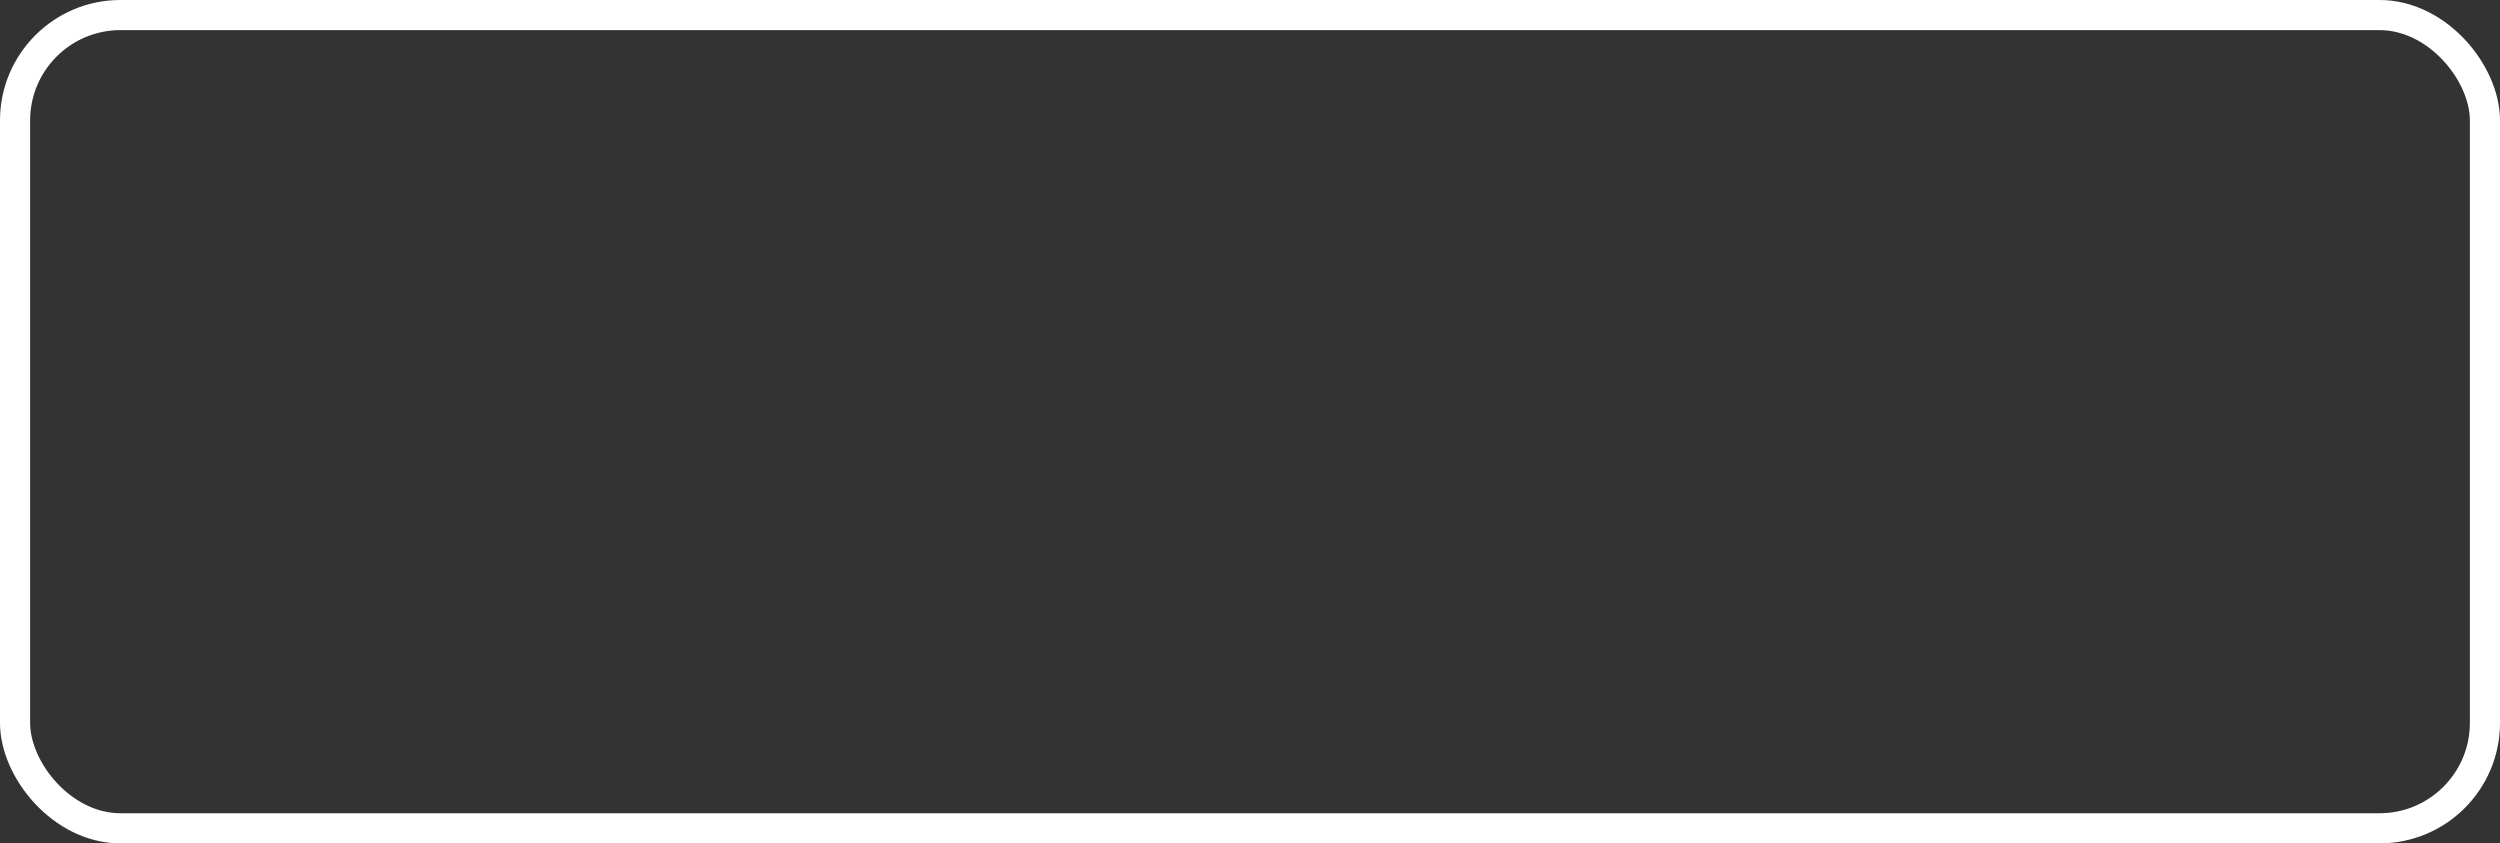 <svg width="166" height="56" viewBox="0 0 166 56" fill="none" xmlns="http://www.w3.org/2000/svg">
<rect x="0" y="0" width="166" height="56" fill="#333333" stroke="none"/>
<g clip-path="url(#clip0)">
<path d="M51.183 0H160.467C161.934 0 163.342 0.59 164.379 1.64C165.417 2.69 166 4.115 166 5.6V50.4C166 51.885 165.417 53.31 164.379 54.36C163.342 55.41 161.934 56 160.467 56H51.183V0Z" fill="#0C8543"/>
<path d="M69.655 28C71.469 27.897 73.255 28.486 74.661 29.65C75.263 30.189 75.74 30.856 76.057 31.603C76.374 32.35 76.524 33.159 76.496 33.972C76.527 34.784 76.379 35.593 76.063 36.339C75.747 37.086 75.27 37.752 74.667 38.288C73.254 39.442 71.468 40.024 69.655 39.919H66.54V44.068L68.519 44.453V46.7H60.867V44.453L62.834 44.068V30.646L60.867 30.266V28.005H69.655V28ZM66.54 37.028H69.655C70.084 37.061 70.516 37.002 70.921 36.855C71.326 36.708 71.696 36.476 72.007 36.174C72.542 35.582 72.826 34.8 72.795 33.997C72.825 33.18 72.543 32.382 72.007 31.77C71.7 31.461 71.332 31.222 70.926 31.07C70.52 30.918 70.087 30.857 69.655 30.889H66.54V37.028ZM86.374 46.7C86.272 46.467 86.183 46.229 86.107 45.987C86.032 45.745 85.972 45.499 85.93 45.249C85.483 45.769 84.937 46.193 84.325 46.495C83.65 46.822 82.91 46.984 82.162 46.97C80.992 47.032 79.844 46.634 78.958 45.858C78.558 45.469 78.245 44.998 78.04 44.477C77.835 43.955 77.743 43.395 77.771 42.834C77.748 42.238 77.879 41.647 78.15 41.118C78.422 40.589 78.825 40.14 79.319 39.816C80.697 39.017 82.277 38.646 83.862 38.75H85.753V37.39C85.77 37.105 85.728 36.819 85.629 36.551C85.531 36.284 85.379 36.04 85.181 35.836C84.712 35.436 84.106 35.238 83.494 35.284C83.113 35.278 82.733 35.328 82.365 35.431C82.083 35.508 81.813 35.627 81.566 35.784L81.323 37.266H78.532L78.544 34.186C79.269 33.7 80.051 33.307 80.872 33.017C81.792 32.693 82.761 32.533 83.734 32.543C85.219 32.471 86.684 32.916 87.885 33.803C88.414 34.232 88.835 34.782 89.112 35.409C89.389 36.035 89.514 36.72 89.477 37.405V43.145C89.477 43.359 89.477 43.56 89.477 43.748C89.48 43.929 89.495 44.109 89.521 44.287L90.65 44.441V46.7H86.374ZM83.163 44.195C83.692 44.202 84.215 44.076 84.685 43.83C85.108 43.615 85.474 43.3 85.751 42.911V40.792H83.862C83.217 40.745 82.578 40.945 82.072 41.352C81.88 41.517 81.726 41.723 81.621 41.955C81.515 42.187 81.462 42.439 81.463 42.694C81.452 42.901 81.487 43.107 81.565 43.298C81.643 43.489 81.762 43.66 81.914 43.799C82.268 44.082 82.713 44.223 83.163 44.195ZM92.187 44.451L93.963 44.066V35.446L91.996 35.064V32.803H97.414L97.579 34.832C97.853 34.178 98.28 33.601 98.824 33.152C99.326 32.751 99.949 32.538 100.588 32.548C100.794 32.549 100.999 32.564 101.203 32.593C101.386 32.616 101.566 32.653 101.743 32.702L101.35 36.118L99.828 36.079C99.36 36.061 98.895 36.172 98.484 36.4C98.128 36.614 97.845 36.931 97.672 37.311V44.066L99.448 44.451V46.7H92.187V44.451ZM108.621 29.398V32.802H111.032V35.435H108.621V42.512C108.582 42.926 108.7 43.34 108.951 43.669C109.067 43.786 109.206 43.877 109.359 43.937C109.512 43.997 109.676 44.024 109.839 44.016C110.062 44.018 110.284 44.008 110.505 43.986C110.695 43.965 110.908 43.928 111.145 43.877L111.462 46.588C111.059 46.713 110.648 46.809 110.231 46.876C109.794 46.943 109.353 46.975 108.911 46.973C108.374 47.008 107.834 46.932 107.327 46.749C106.82 46.565 106.355 46.279 105.961 45.907C105.193 44.96 104.823 43.746 104.93 42.526V35.437H102.91V32.803H104.93V29.4L108.621 29.398ZM112.643 44.453L114.42 44.068V35.446L112.453 35.061V32.8H117.871L118.036 34.791C118.461 34.112 119.039 33.544 119.723 33.135C120.406 32.737 121.182 32.533 121.97 32.544C122.574 32.51 123.179 32.611 123.74 32.84C124.302 33.069 124.807 33.419 125.219 33.867C126.094 35.06 126.509 36.535 126.387 38.015V44.065L128.163 44.45V46.7H121.083V44.453L122.67 44.068V38.031C122.74 37.322 122.543 36.614 122.117 36.047C121.889 35.838 121.623 35.679 121.332 35.578C121.042 35.478 120.735 35.439 120.429 35.463C119.971 35.456 119.519 35.559 119.109 35.766C118.72 35.967 118.385 36.26 118.133 36.62V44.069L119.631 44.454V46.7H112.643V44.453ZM135.791 46.973C134.91 47.013 134.03 46.862 133.212 46.529C132.393 46.197 131.654 45.691 131.045 45.046C129.84 43.712 129.202 41.952 129.268 40.146V39.632C129.197 37.782 129.795 35.969 130.95 34.534C131.502 33.875 132.196 33.353 132.978 33.008C133.76 32.663 134.609 32.504 135.462 32.543C136.259 32.496 137.057 32.623 137.802 32.916C138.547 33.21 139.22 33.662 139.776 34.242C140.85 35.515 141.4 37.156 141.312 38.827V40.87H133.114L133.089 40.947C133.125 41.784 133.445 42.583 133.997 43.208C134.277 43.506 134.618 43.74 134.995 43.893C135.373 44.046 135.779 44.114 136.185 44.094C136.874 44.112 137.563 44.029 138.228 43.846C138.846 43.646 139.441 43.381 140.004 43.057L141.007 45.368C140.343 45.872 139.598 46.257 138.805 46.506C137.832 46.826 136.814 46.983 135.791 46.97V46.973ZM135.46 35.439C135.146 35.429 134.834 35.496 134.551 35.635C134.268 35.773 134.023 35.98 133.836 36.236C133.406 36.855 133.152 37.581 133.1 38.336L133.139 38.4H137.682V38.066C137.716 37.385 137.521 36.713 137.128 36.159C136.927 35.913 136.671 35.72 136.381 35.594C136.091 35.469 135.776 35.415 135.462 35.437L135.46 35.439ZM143.345 44.455L145.121 44.07V35.446L143.151 35.064V32.803H148.57L148.735 34.832C149.009 34.178 149.436 33.601 149.98 33.152C150.482 32.751 151.104 32.538 151.743 32.548C151.949 32.549 152.155 32.564 152.359 32.593C152.541 32.616 152.721 32.653 152.898 32.702L152.506 36.118L150.984 36.079C150.515 36.061 150.051 36.172 149.639 36.4C149.284 36.614 149.001 36.931 148.827 37.311V44.066L150.604 44.451V46.7H143.342L143.345 44.455Z" fill="white"/>
<path d="M51.875 55.3H5.533C2.864 55.3 0.692 53.102 0.692 50.4V5.6C0.692 2.898 2.864 0.7 5.533 0.7H51.875V55.3Z" fill="white"/>
<path d="M5.533 1.4C3.245 1.4 1.383 3.284 1.383 5.6V50.4C1.383 52.716 3.245 54.6 5.533 54.6H51.183V1.4H5.533ZM5.533 0H52.567V56H5.533C2.477 56 0 53.493 0 50.4V5.6C0 2.507 2.477 0 5.533 0Z" fill="#0C8543"/>
</g>
<rect x="1" y="1" width="164" height="54" rx="7" stroke="white" stroke-width="2"/>
<defs>
<clipPath id="clip0">
</clipPath>
</defs>
</svg>
